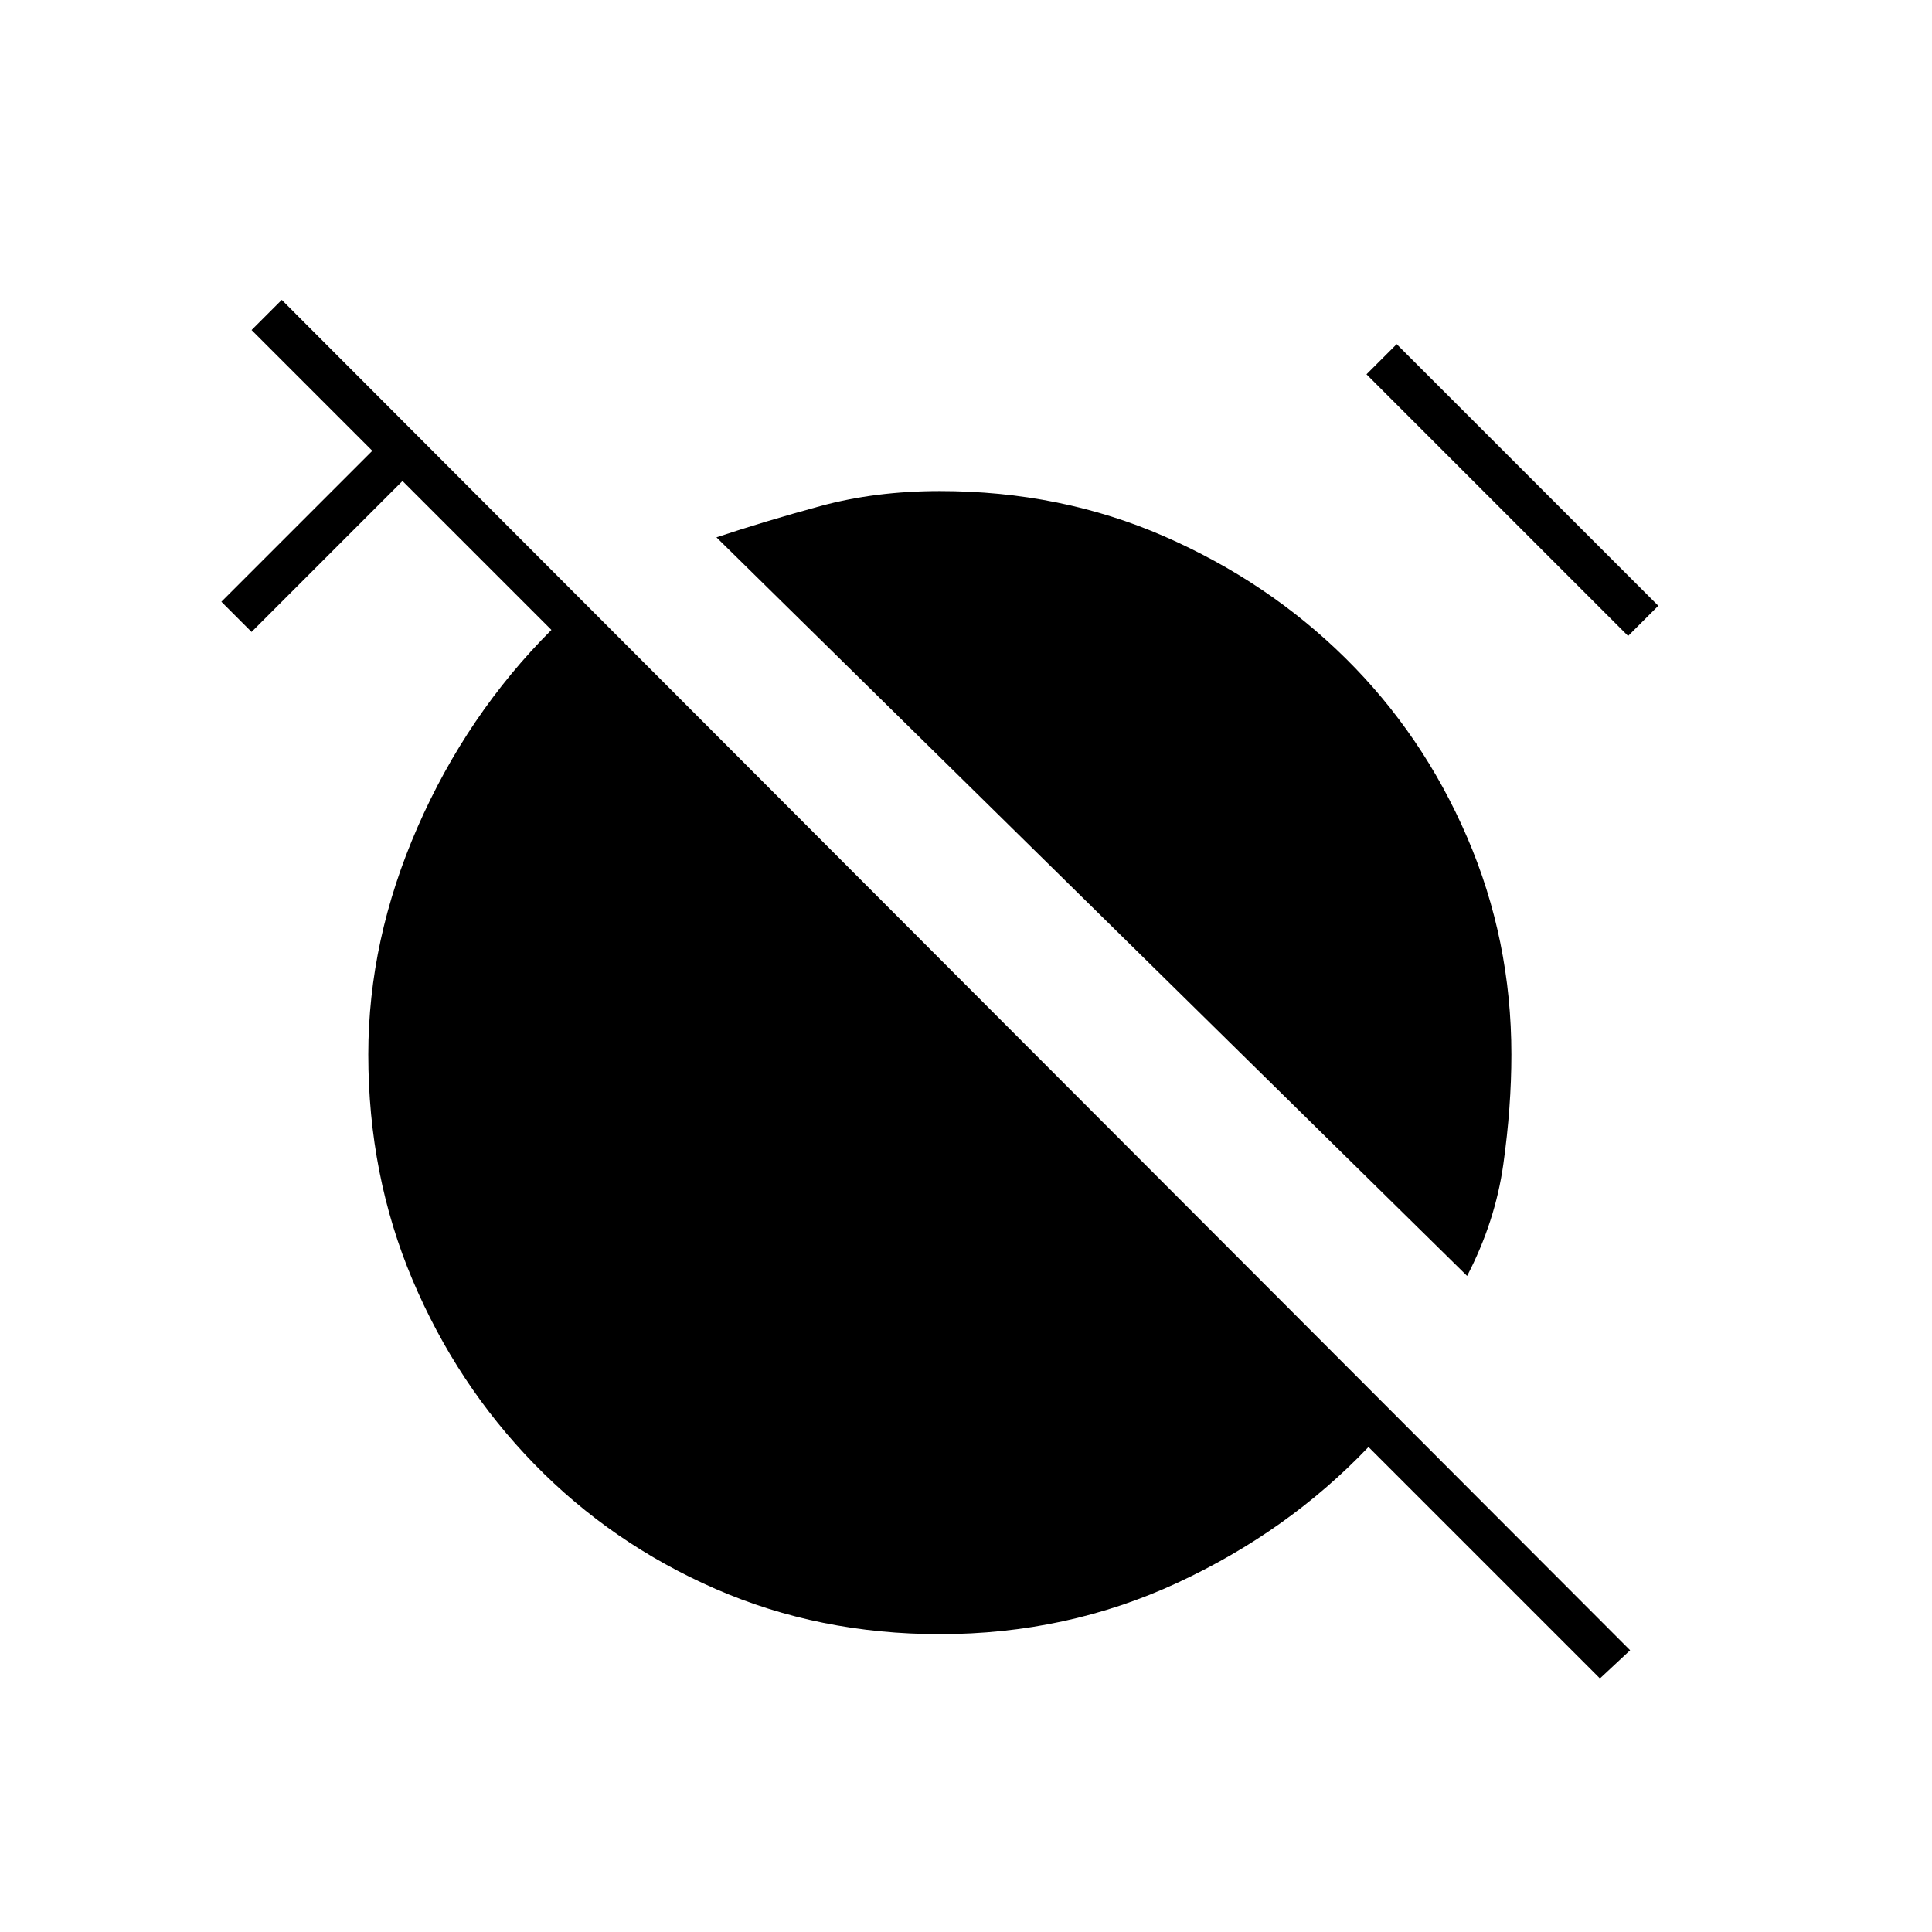 <svg xmlns="http://www.w3.org/2000/svg" height="20" viewBox="0 -960 960 960" width="20"><path d="M729-326 356-693q24-8 51.5-15.5T467-716q60 0 111.5 22.5t90 60.5q38.5 38 60.5 89t22 108q0 26-4 54.5T729-326Zm80-318L679-774l15-15 130 130-15 15Zm-14 518L680-241q-40 42-95 67.5T467-148q-60 0-111.5-22.5t-90-62Q227-272 205-324t-22-112q0-57 24.5-113t66.5-98l-74-74-75 75-15-15 75-75-60-60 15-15 670 671-15 14Z"/></svg>